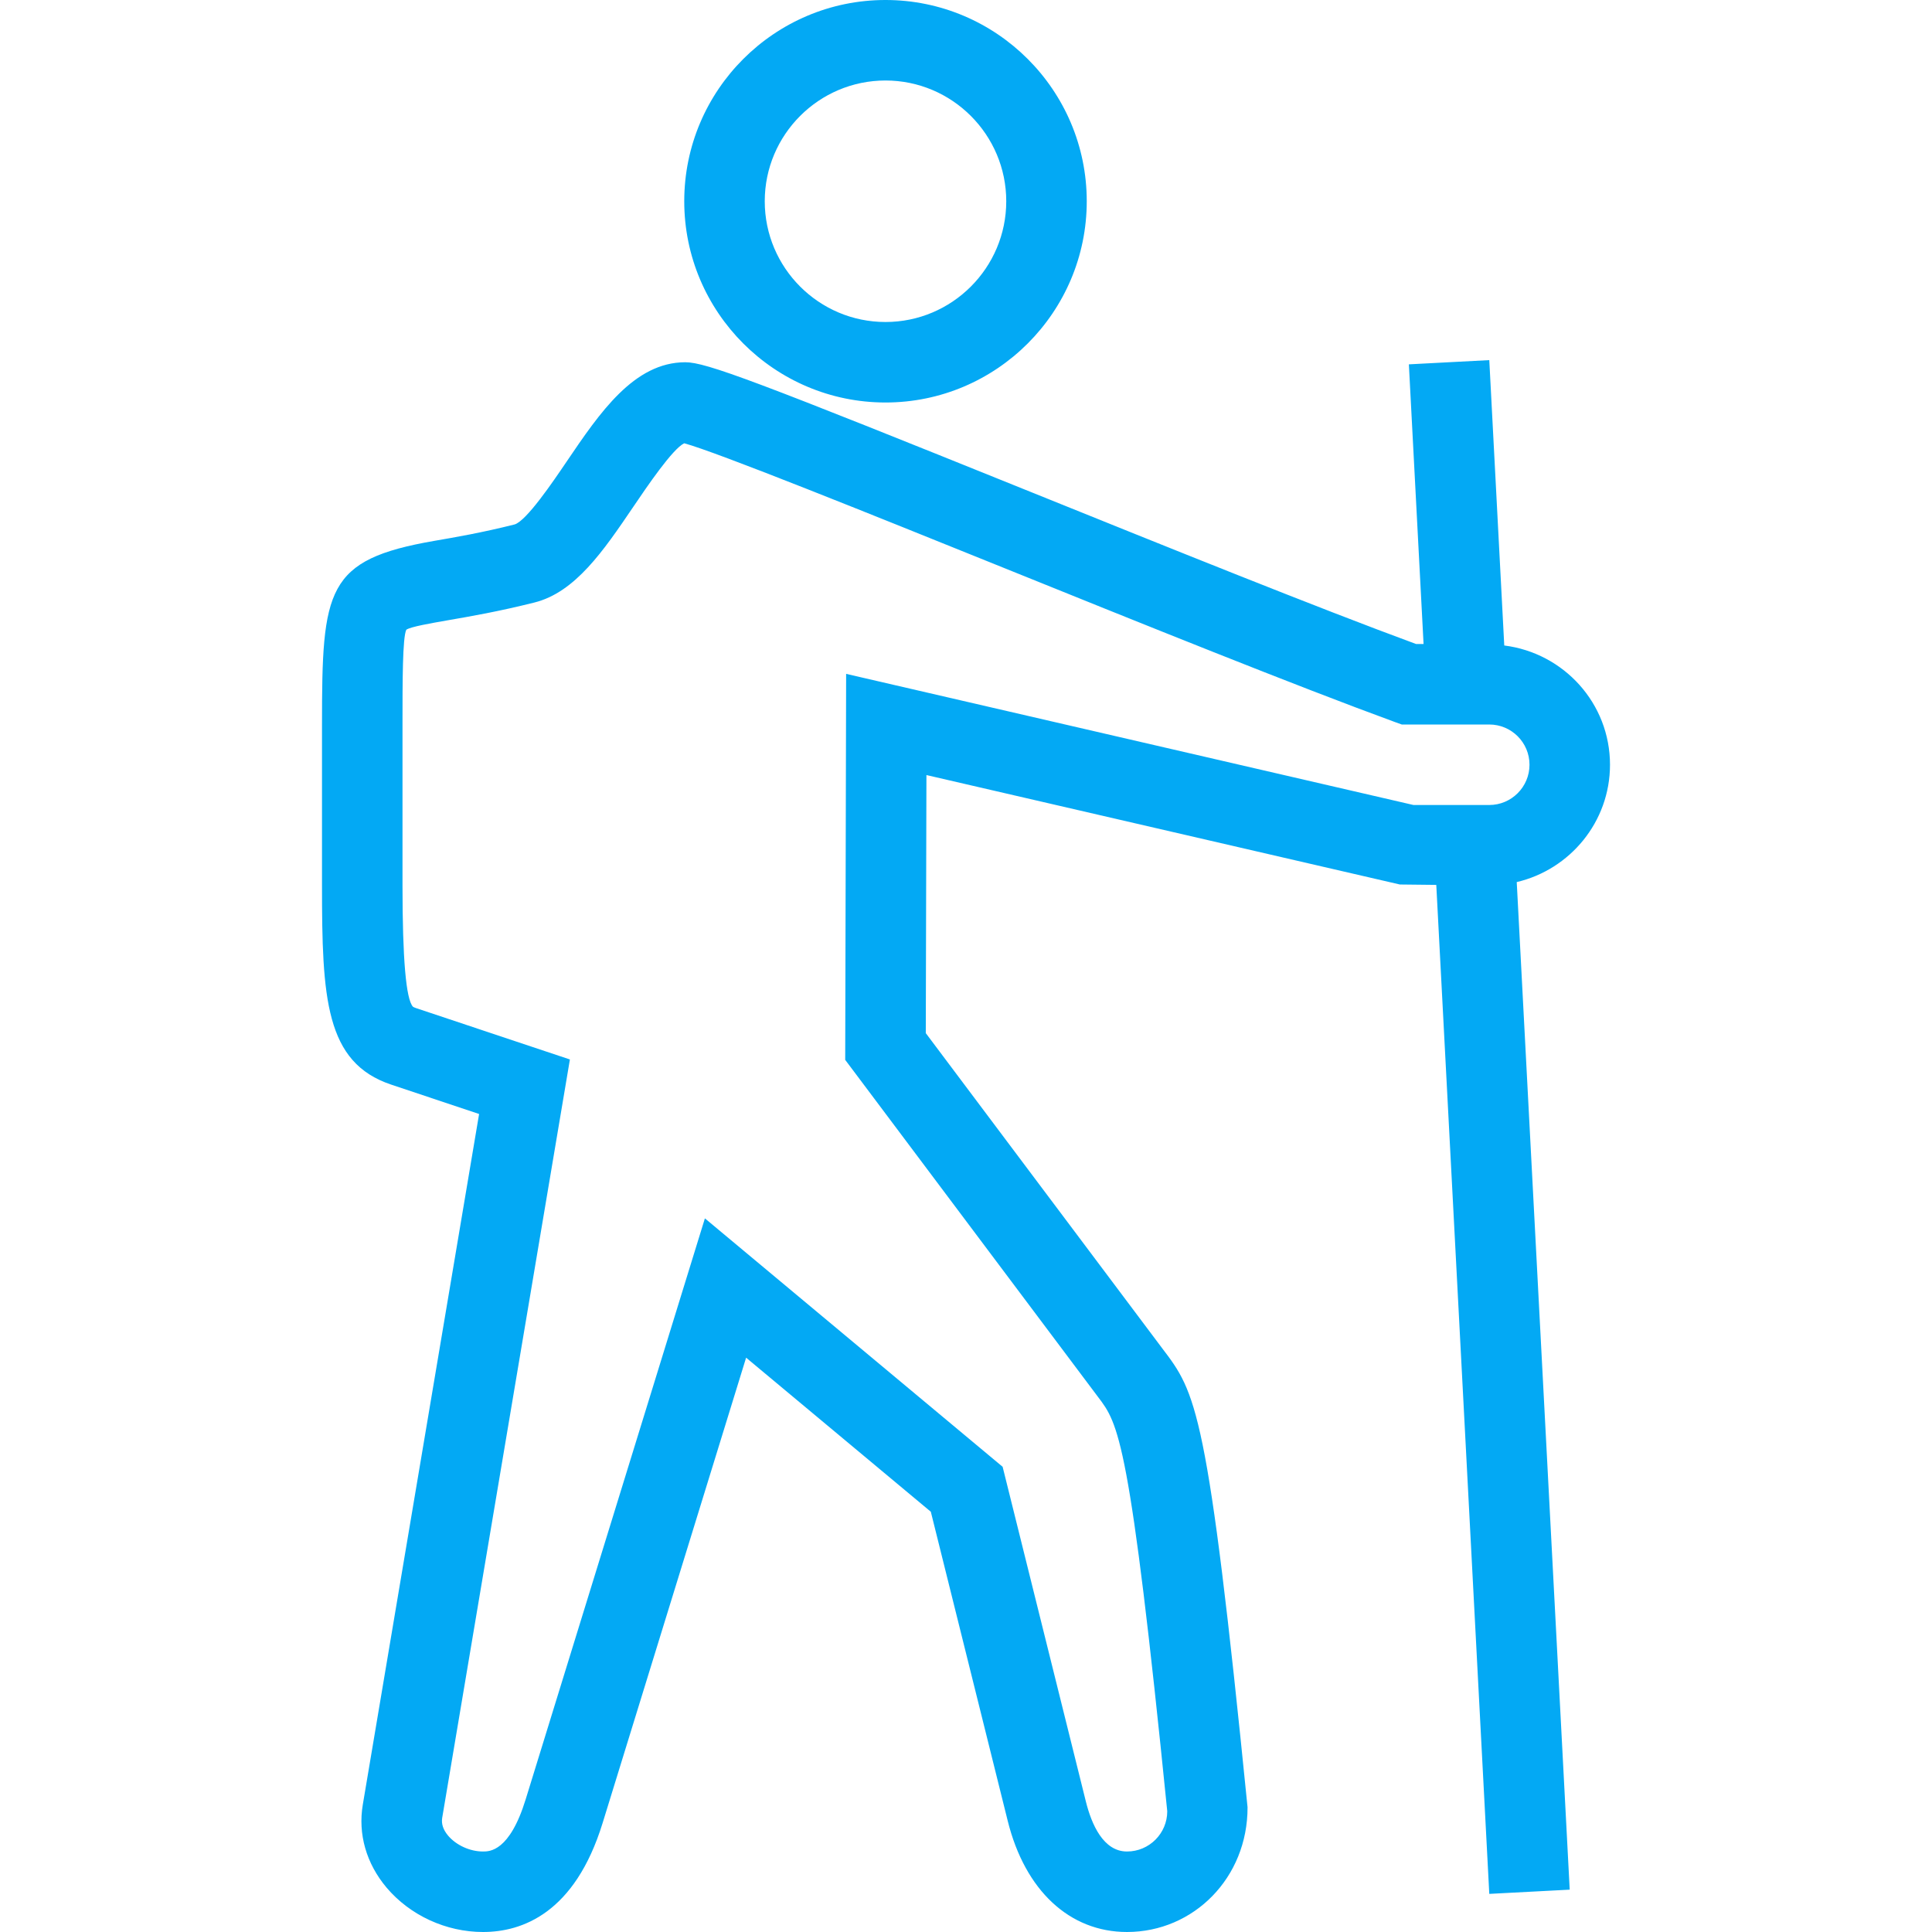 <svg viewBox="0 0 48 48" xmlns="http://www.w3.org/2000/svg" xmlns:xlink="http://www.w3.org/1999/xlink" width="24" height="24">
<defs>



 <path fill="#03a9f4" id="i-463" d="M22,10c2.757,0,5-2.244,5-5c0-2.758-2.243-5-5-5s-5,2.242-5,5C17,7.756,19.243,10,22,10z M22,2c1.654,0,3,1.346,3,3 s-1.346,3-3,3s-3-1.346-3-3S20.346,2,22,2z M40,19c0-1.527-1.149-2.777-2.627-2.963l-0.372-7.09l-1.998,0.105L35.368,16h-0.187 c-2.456-0.904-6.198-2.416-9.509-3.752C18.754,9.455,17.542,9,17.026,9c-1.273,0-2.124,1.252-2.946,2.465 c-0.348,0.514-0.996,1.469-1.292,1.564c-0.823,0.207-1.473,0.318-1.994,0.408C8.094,13.904,8,14.633,8,18v4 c0,2.793,0.08,4.4,1.719,4.947l2.184,0.73L9.014,44.834c-0.124,0.732,0.086,1.465,0.59,2.063C10.188,47.588,11.084,48,12,48 c0.975,0,2.282-0.471,2.971-2.705l3.566-11.564l4.589,3.828l1.911,7.682C25.467,46.969,26.574,48,28,48c1.654,0,3-1.346,2.995-3.1 c-0.992-9.916-1.275-10.291-2.12-11.402l-5.874-7.83l0.016-6.412l11.762,2.719l0.905,0.01l1.317,25.068l1.998-0.105l-1.316-25.033 C39.007,21.604,40,20.418,40,19z M37,20h-1.882l-14.096-3.258l-0.023,9.59l6.283,8.377C27.79,35.377,28.069,35.744,29,45 c0,0.551-0.448,1-1,1c-0.589,0-0.881-0.676-1.022-1.242l-2.068-8.316l-7.397-6.172L13.06,44.705C12.661,46,12.164,46,12,46 c-0.325,0-0.666-0.156-0.868-0.395c-0.122-0.145-0.17-0.293-0.146-0.439l3.173-18.844l-3.808-1.271 c-0.07-0.023-0.091-0.039-0.091-0.039C10.087,24.83,10,23.816,10,22v-4c0-1.064,0-2.164,0.095-2.355 c0.115-0.076,0.607-0.16,1.04-0.236c0.555-0.096,1.245-0.215,2.14-0.439c1.018-0.254,1.719-1.287,2.461-2.381 c0.344-0.508,0.975-1.438,1.263-1.576c0.81,0.219,4.582,1.74,7.926,3.09c3.4,1.373,7.255,2.93,9.737,3.838L34.827,18H37 c0.552,0,1,0.447,1,1C38,19.551,37.552,20,37,20z"/> 
</defs>

<use x="0" y="0" xlink:href="#i-463"/>

</svg>